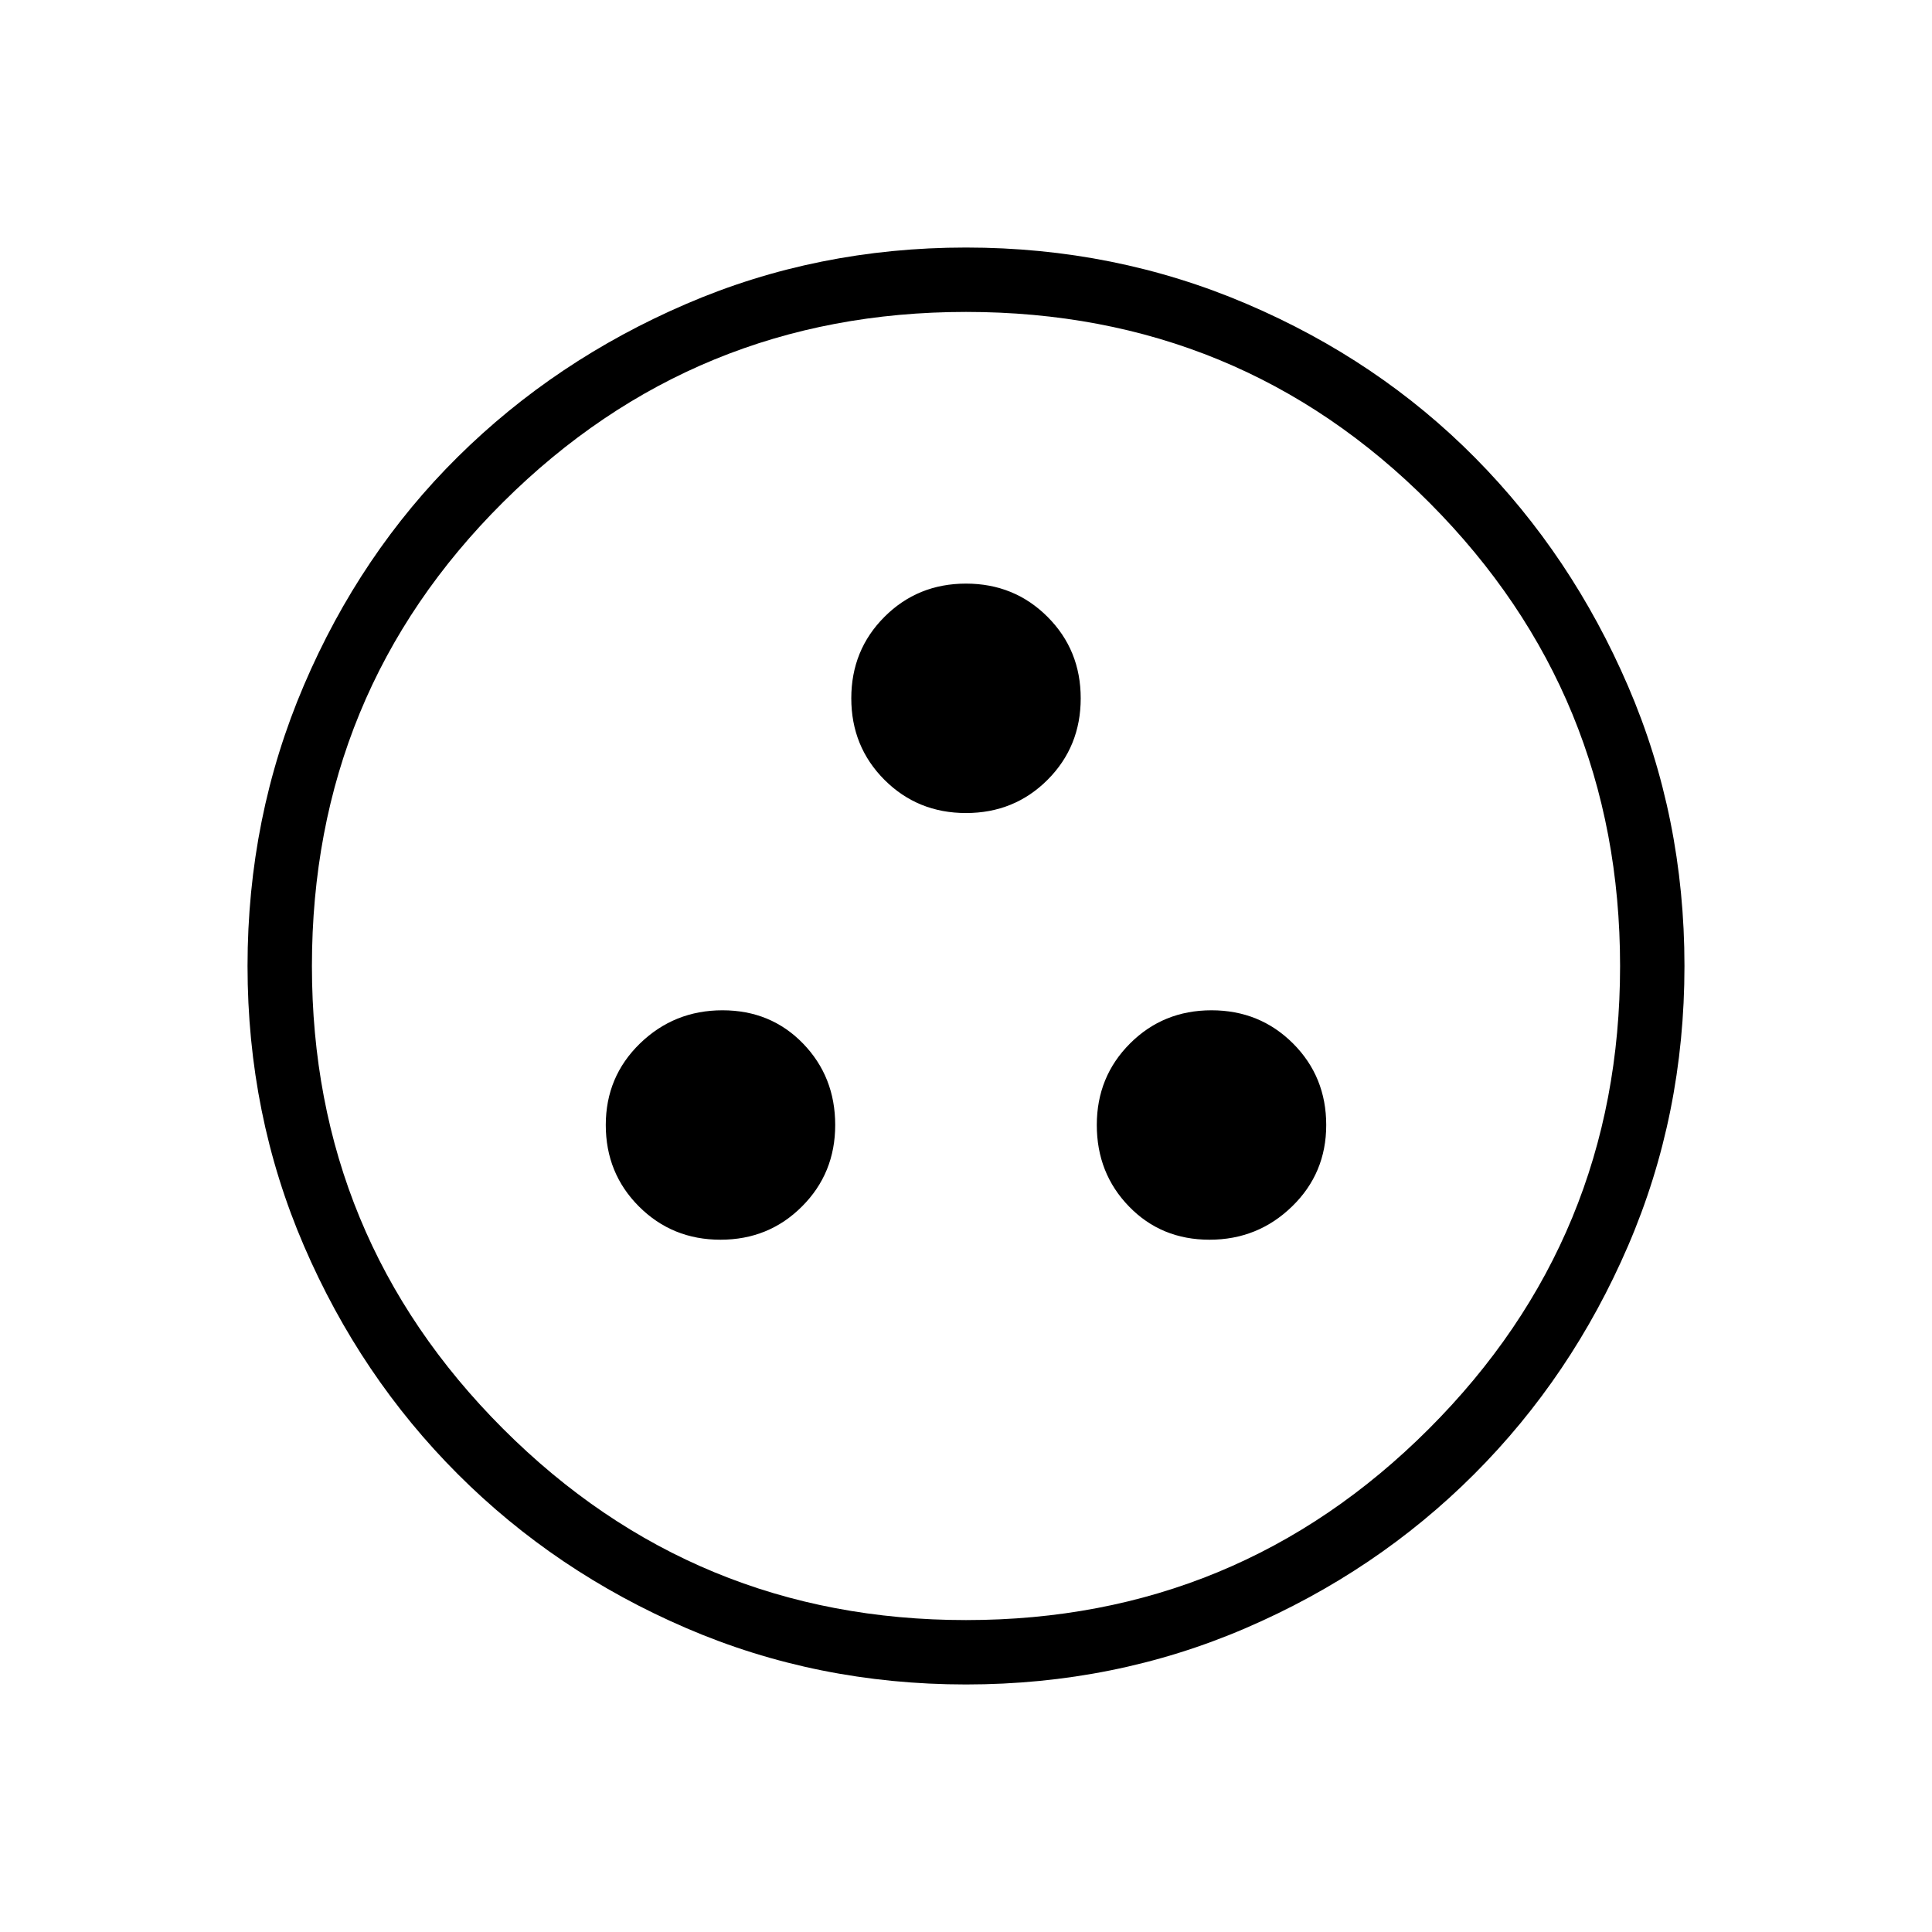 <svg xmlns="http://www.w3.org/2000/svg" height="40" width="40"><path d="M14.917 25.667q1 0 1.687-.688.688-.687.688-1.687t-.667-1.688q-.667-.687-1.667-.687t-1.708.687q-.708.688-.708 1.688t.687 1.687q.688.688 1.688.688Zm10.125 0q1 0 1.708-.688.708-.687.708-1.687t-.687-1.688q-.688-.687-1.688-.687t-1.687.687q-.688.688-.688 1.688t.667 1.687q.667.688 1.667.688ZM20 16.833q1 0 1.688-.687.687-.688.687-1.688t-.687-1.687Q21 12.083 20 12.083t-1.688.688q-.687.687-.687 1.687t.687 1.688q.688.687 1.688.687Zm0 18.042q-3.083 0-5.792-1.167-2.708-1.166-4.729-3.187t-3.187-4.729Q5.125 23.083 5.125 20q0-3.083 1.167-5.812 1.166-2.73 3.187-4.73 2.021-2 4.729-3.166Q16.917 5.125 20 5.125q3.083 0 5.812 1.167 2.73 1.166 4.73 3.187 2 2.021 3.166 4.729 1.167 2.709 1.167 5.792 0 3.083-1.167 5.792-1.166 2.708-3.187 4.729t-4.729 3.187Q23.083 34.875 20 34.875Zm0-1.333q5.625 0 9.583-3.959 3.959-3.958 3.959-9.583t-3.938-9.583Q25.667 6.458 20 6.458q-5.625 0-9.583 3.938Q6.458 14.333 6.458 20q0 5.625 3.959 9.583 3.958 3.959 9.583 3.959ZM20 20Z"/></svg>